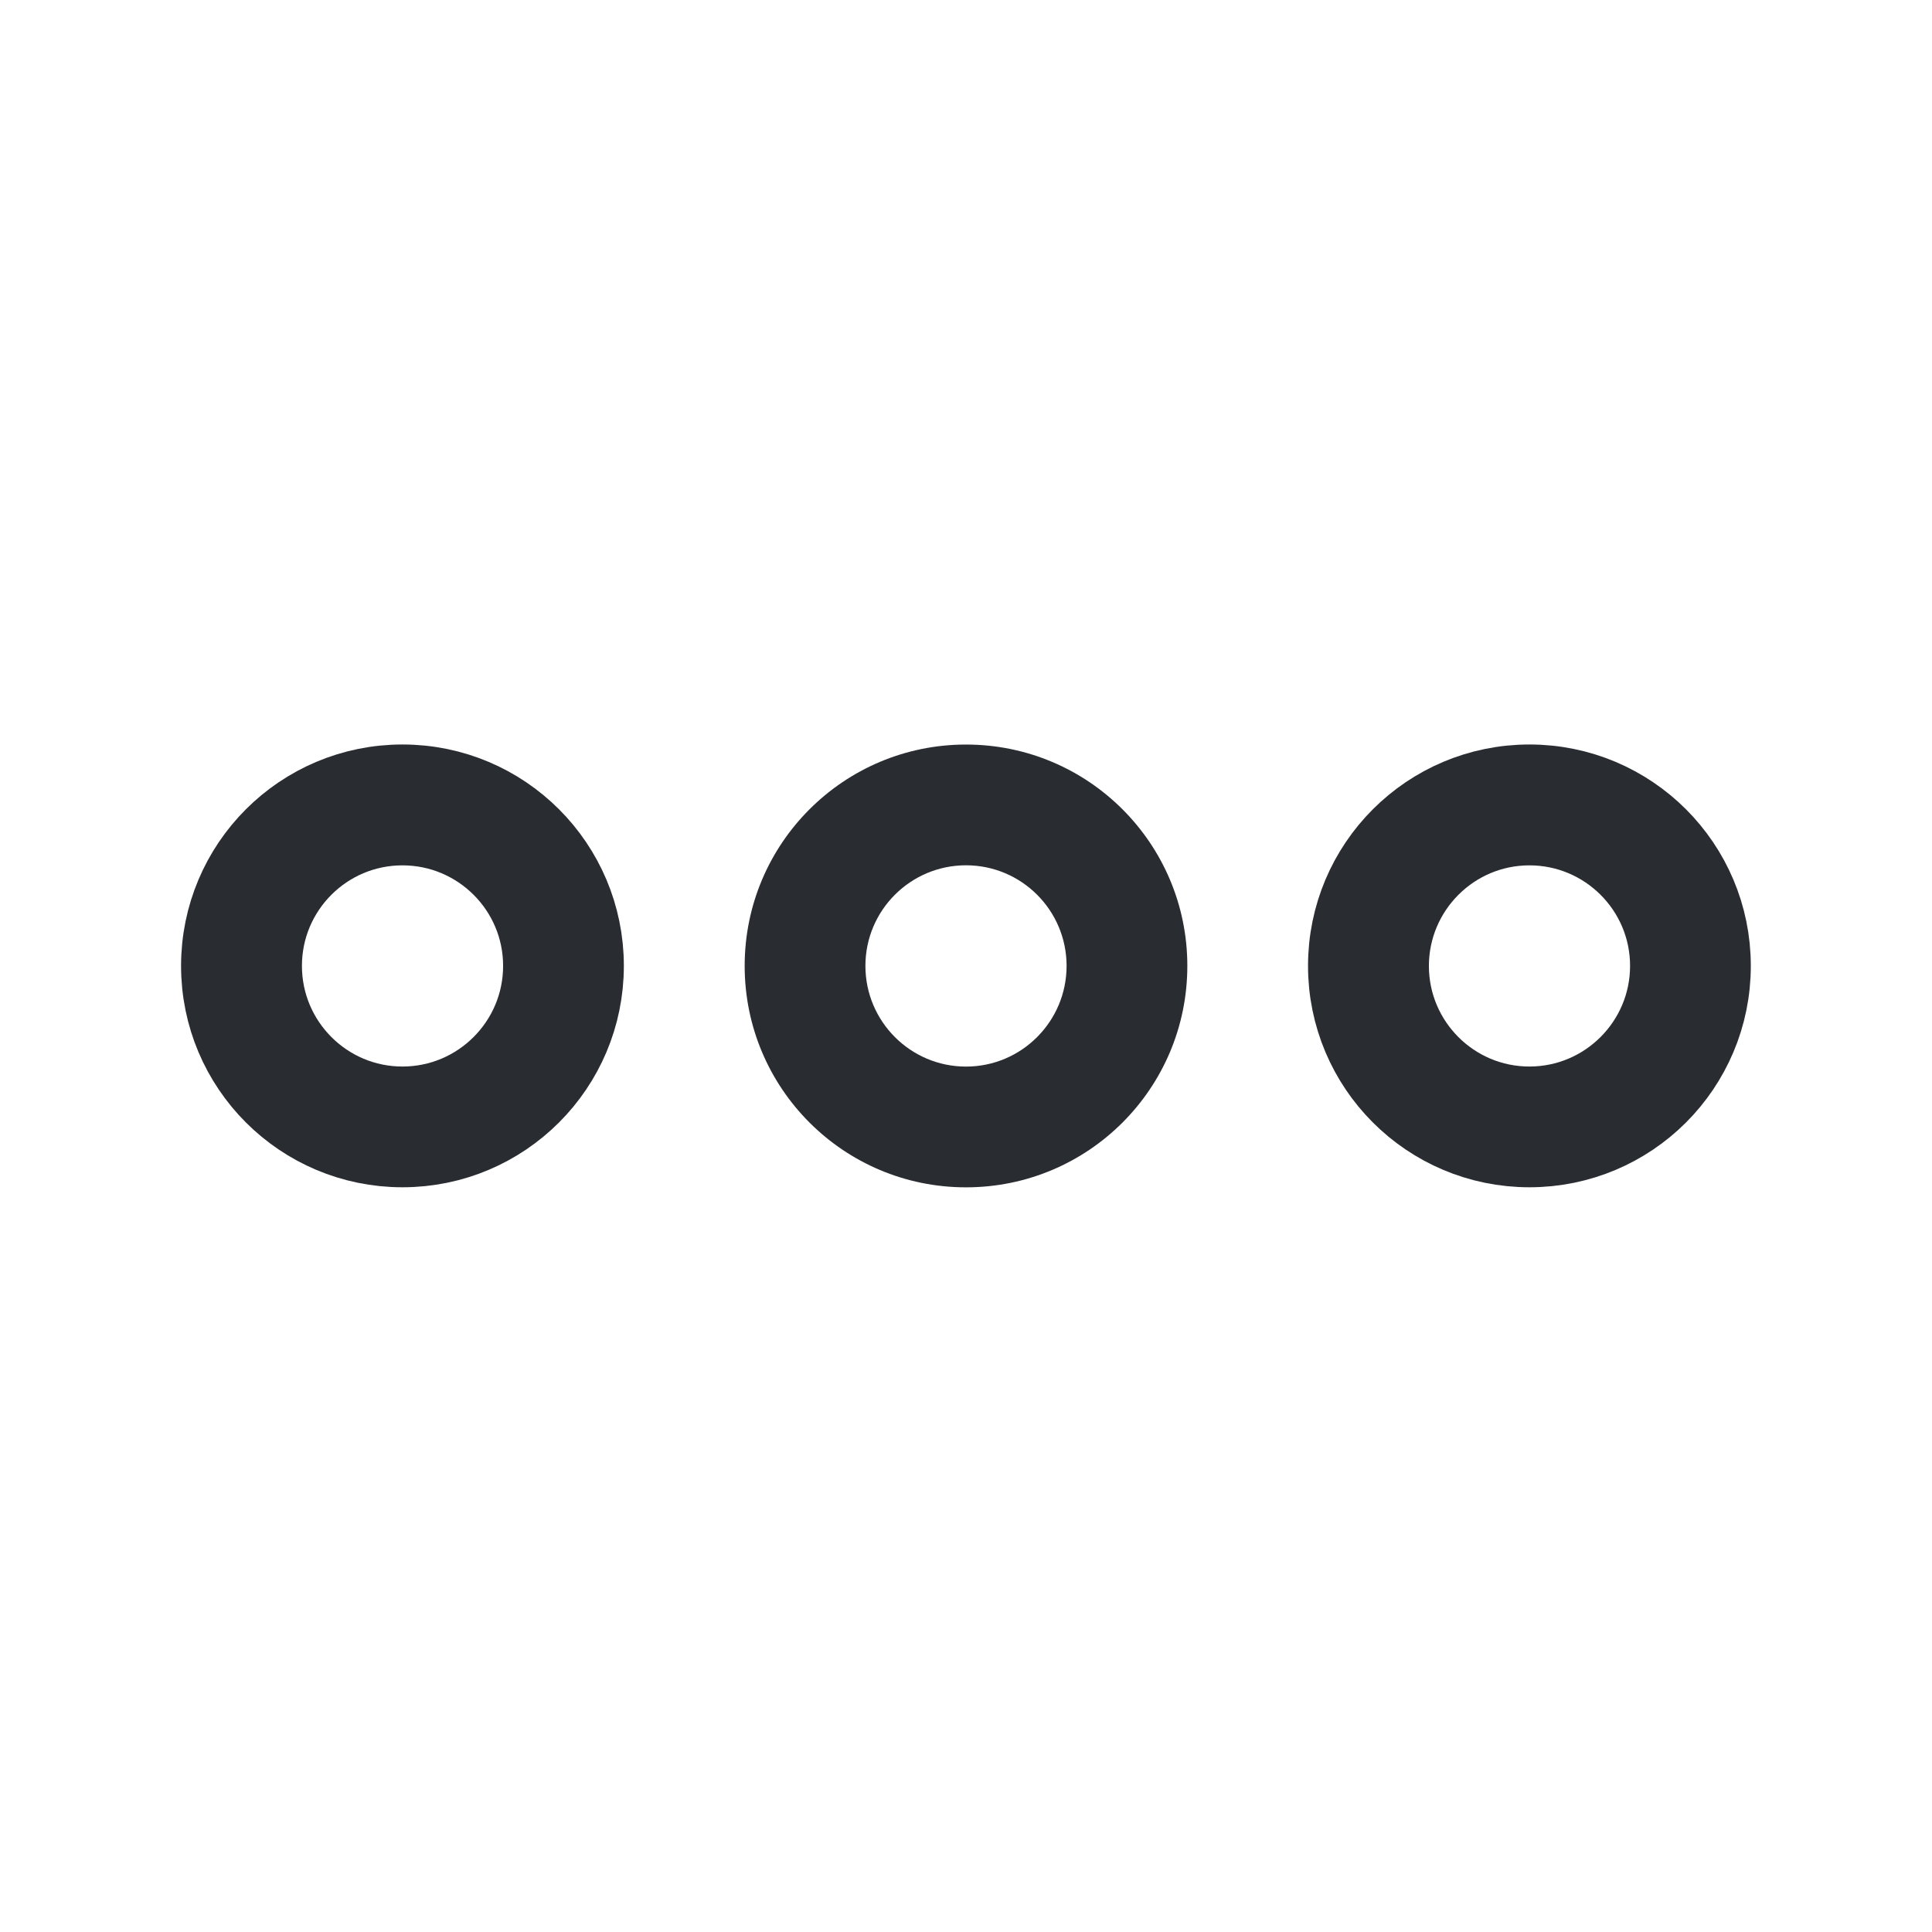 <svg width="16" height="16" viewBox="0 0 16 16" fill="none" xmlns="http://www.w3.org/2000/svg">
<path d="M3.333 6.499C4.162 6.499 4.833 7.17 4.833 7.999C4.833 8.828 4.162 9.499 3.333 9.499C2.504 9.499 1.833 8.828 1.833 7.999C1.833 7.17 2.504 6.499 3.333 6.499ZM3.333 6.833C2.689 6.833 2.167 7.355 2.167 7.999C2.167 8.643 2.689 9.166 3.333 9.166C3.977 9.166 4.5 8.643 4.5 7.999C4.5 7.355 3.977 6.833 3.333 6.833Z" fill="#292D32" stroke="#292D32" stroke-width="0.667"/>
<path d="M12.666 6.499C13.495 6.499 14.166 7.17 14.166 7.999C14.166 8.828 13.496 9.499 12.666 9.499C11.837 9.499 11.166 8.828 11.166 7.999C11.166 7.17 11.837 6.499 12.666 6.499ZM12.666 6.833C12.023 6.833 11.501 7.355 11.5 7.999C11.5 8.643 12.022 9.166 12.666 9.166C13.31 9.166 13.833 8.643 13.833 7.999C13.833 7.355 13.31 6.833 12.666 6.833Z" fill="#292D32" stroke="#292D32" stroke-width="0.667"/>
<path d="M8 9.833C6.987 9.833 6.167 9.013 6.167 7.999C6.167 6.986 6.987 6.166 8 6.166C9.013 6.166 9.833 6.986 9.833 7.999C9.833 9.013 9.013 9.833 8 9.833ZM8 7.166C7.54 7.166 7.167 7.539 7.167 7.999C7.167 8.459 7.54 8.833 8 8.833C8.46 8.833 8.833 8.459 8.833 7.999C8.833 7.539 8.46 7.166 8 7.166Z" fill="#292D32"/>
</svg>
